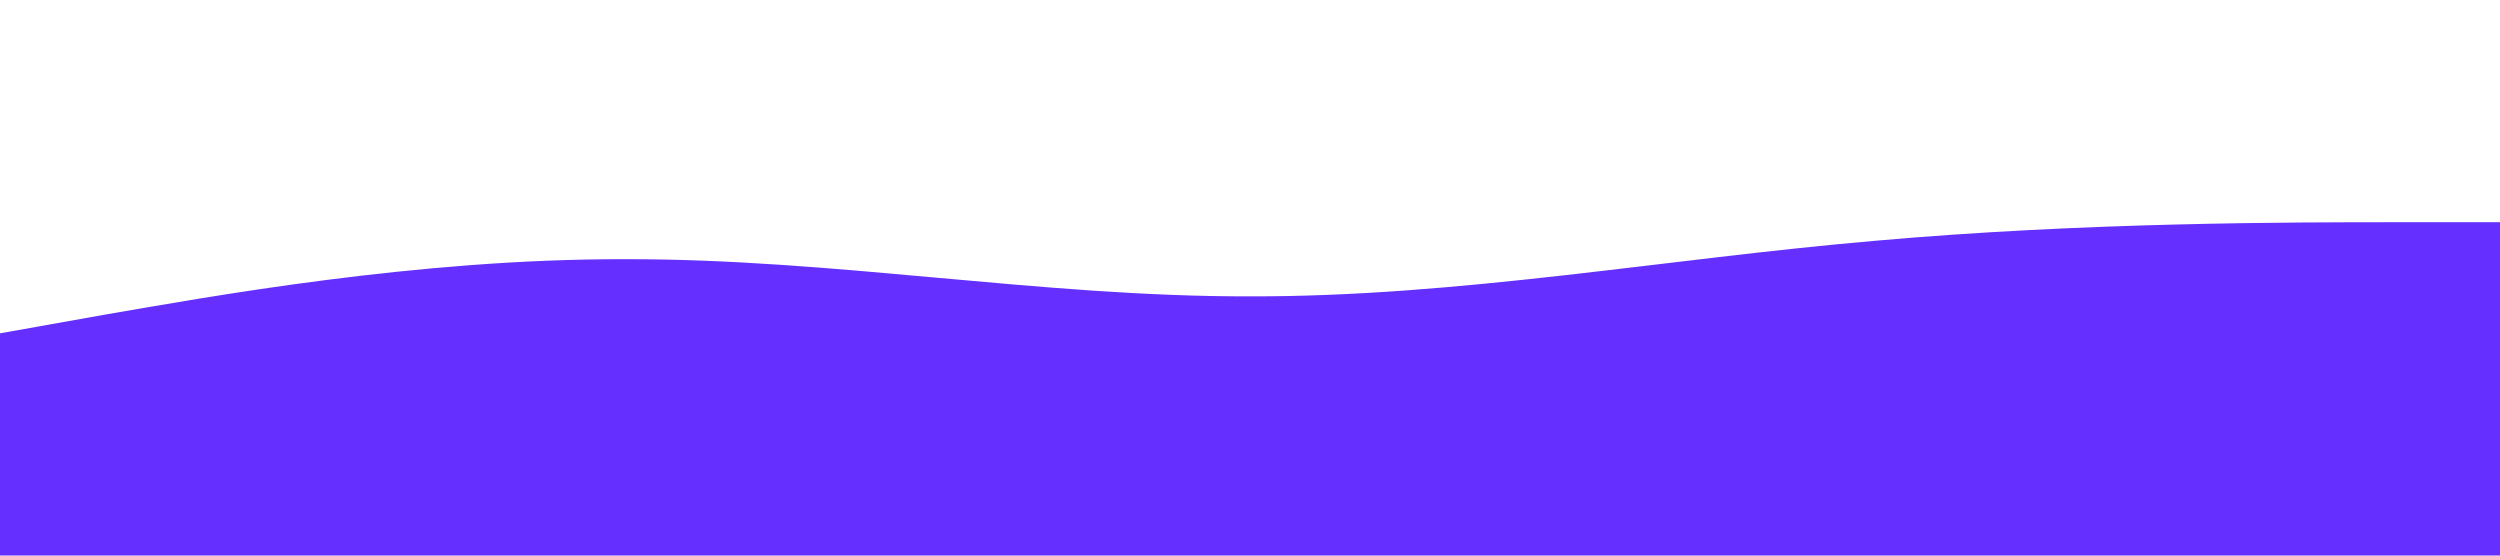 <?xml version="1.0" standalone="no"?><svg xmlns="http://www.w3.org/2000/svg" viewBox="0 0 1440 320"><path fill="#652FFF" fill-opacity="1" d="M0,192L60,181.3C120,171,240,149,360,149.3C480,149,600,171,720,170.7C840,171,960,149,1080,138.7C1200,128,1320,128,1380,128L1440,128L1440,320L1380,320C1320,320,1200,320,1080,320C960,320,840,320,720,320C600,320,480,320,360,320C240,320,120,320,60,320L0,320Z"></path></svg>